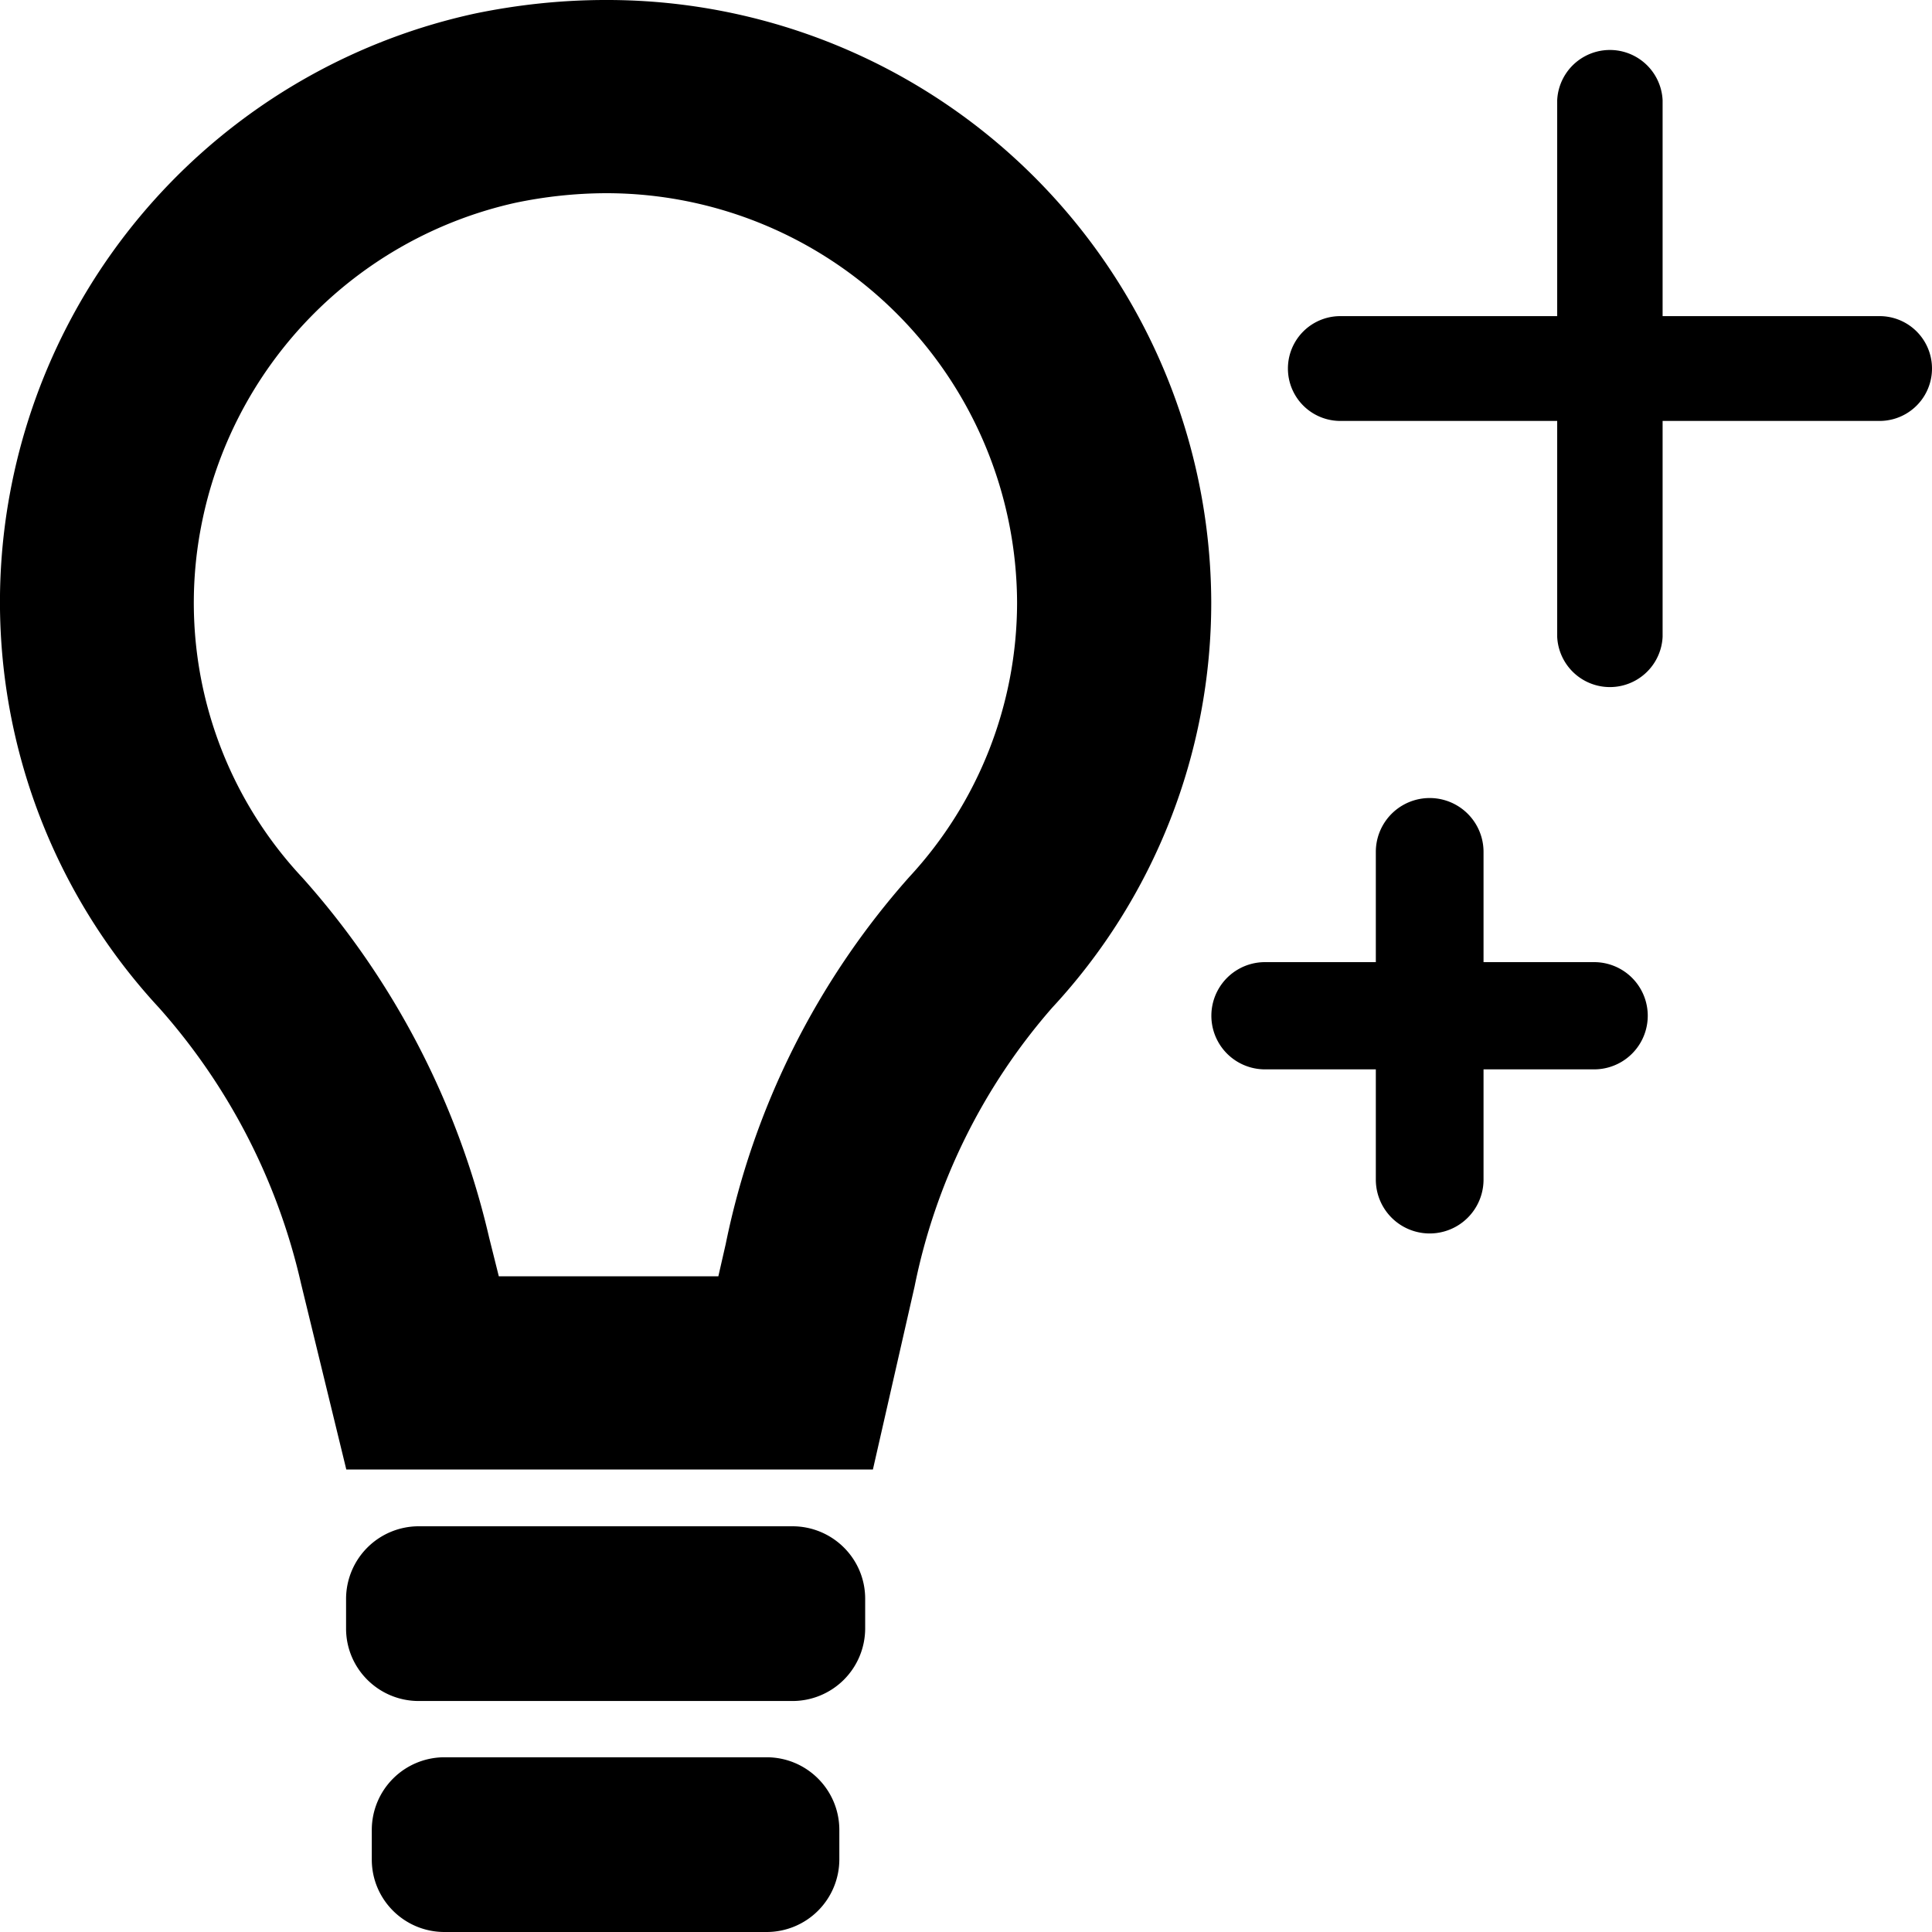 <svg id="icon-lightbulb-magic-outline" viewBox="0 0 16 16" xmlns="http://www.w3.org/2000/svg">
	<path d="M5.016 0c-.362 0-.722.038-1.077.111A4.995 4.995 0 0 0 .081 4.093a4.944 4.944 0 0 0 1.237 4.254c.578.65.982 1.435 1.175 2.283l.375 1.54h4.361l.345-1.515a5.009 5.009 0 0 1 1.14-2.31 4.93 4.93 0 0 0 1.317-3.354A5.003 5.003 0 0 0 5.016 0ZM7.53 7.263a6.538 6.538 0 0 0-1.52 3.04l-.061.267H4.131l-.08-.32a6.761 6.761 0 0 0-1.549-2.984 3.33 3.33 0 0 1-.838-2.897A3.404 3.404 0 0 1 4.266 1.68c.247-.052.498-.079.75-.08a3.403 3.403 0 0 1 3.407 3.391c-.001.843-.32 1.654-.893 2.272ZM6.562 12.64H3.47a.602.602 0 0 0-.604.6v.247c0 .332.27.6.602.6h3.094a.602.602 0 0 0 .603-.6v-.247c0-.332-.27-.6-.603-.6ZM6.347 14.553H3.682a.602.602 0 0 0-.603.6v.247c0 .332.27.6.602.6h2.666a.602.602 0 0 0 .604-.6v-.247c-.001-.332-.271-.601-.604-.6ZM15.566 2.618h-1.797V.83a.437.437 0 0 0-.873 0v1.788H11.1a.434.434 0 1 0 0 .868h1.796v1.788a.437.437 0 0 0 .873 0V3.486h1.797a.434.434 0 0 0 0-.868ZM13.203 7.968h-.917v-.913a.446.446 0 0 0-.892 0v.913h-.918a.444.444 0 1 0 0 .888h.918v.913a.446.446 0 0 0 .892 0v-.913h.916a.444.444 0 1 0 0-.888Z" fill-rule="nonzero"/>
</svg>